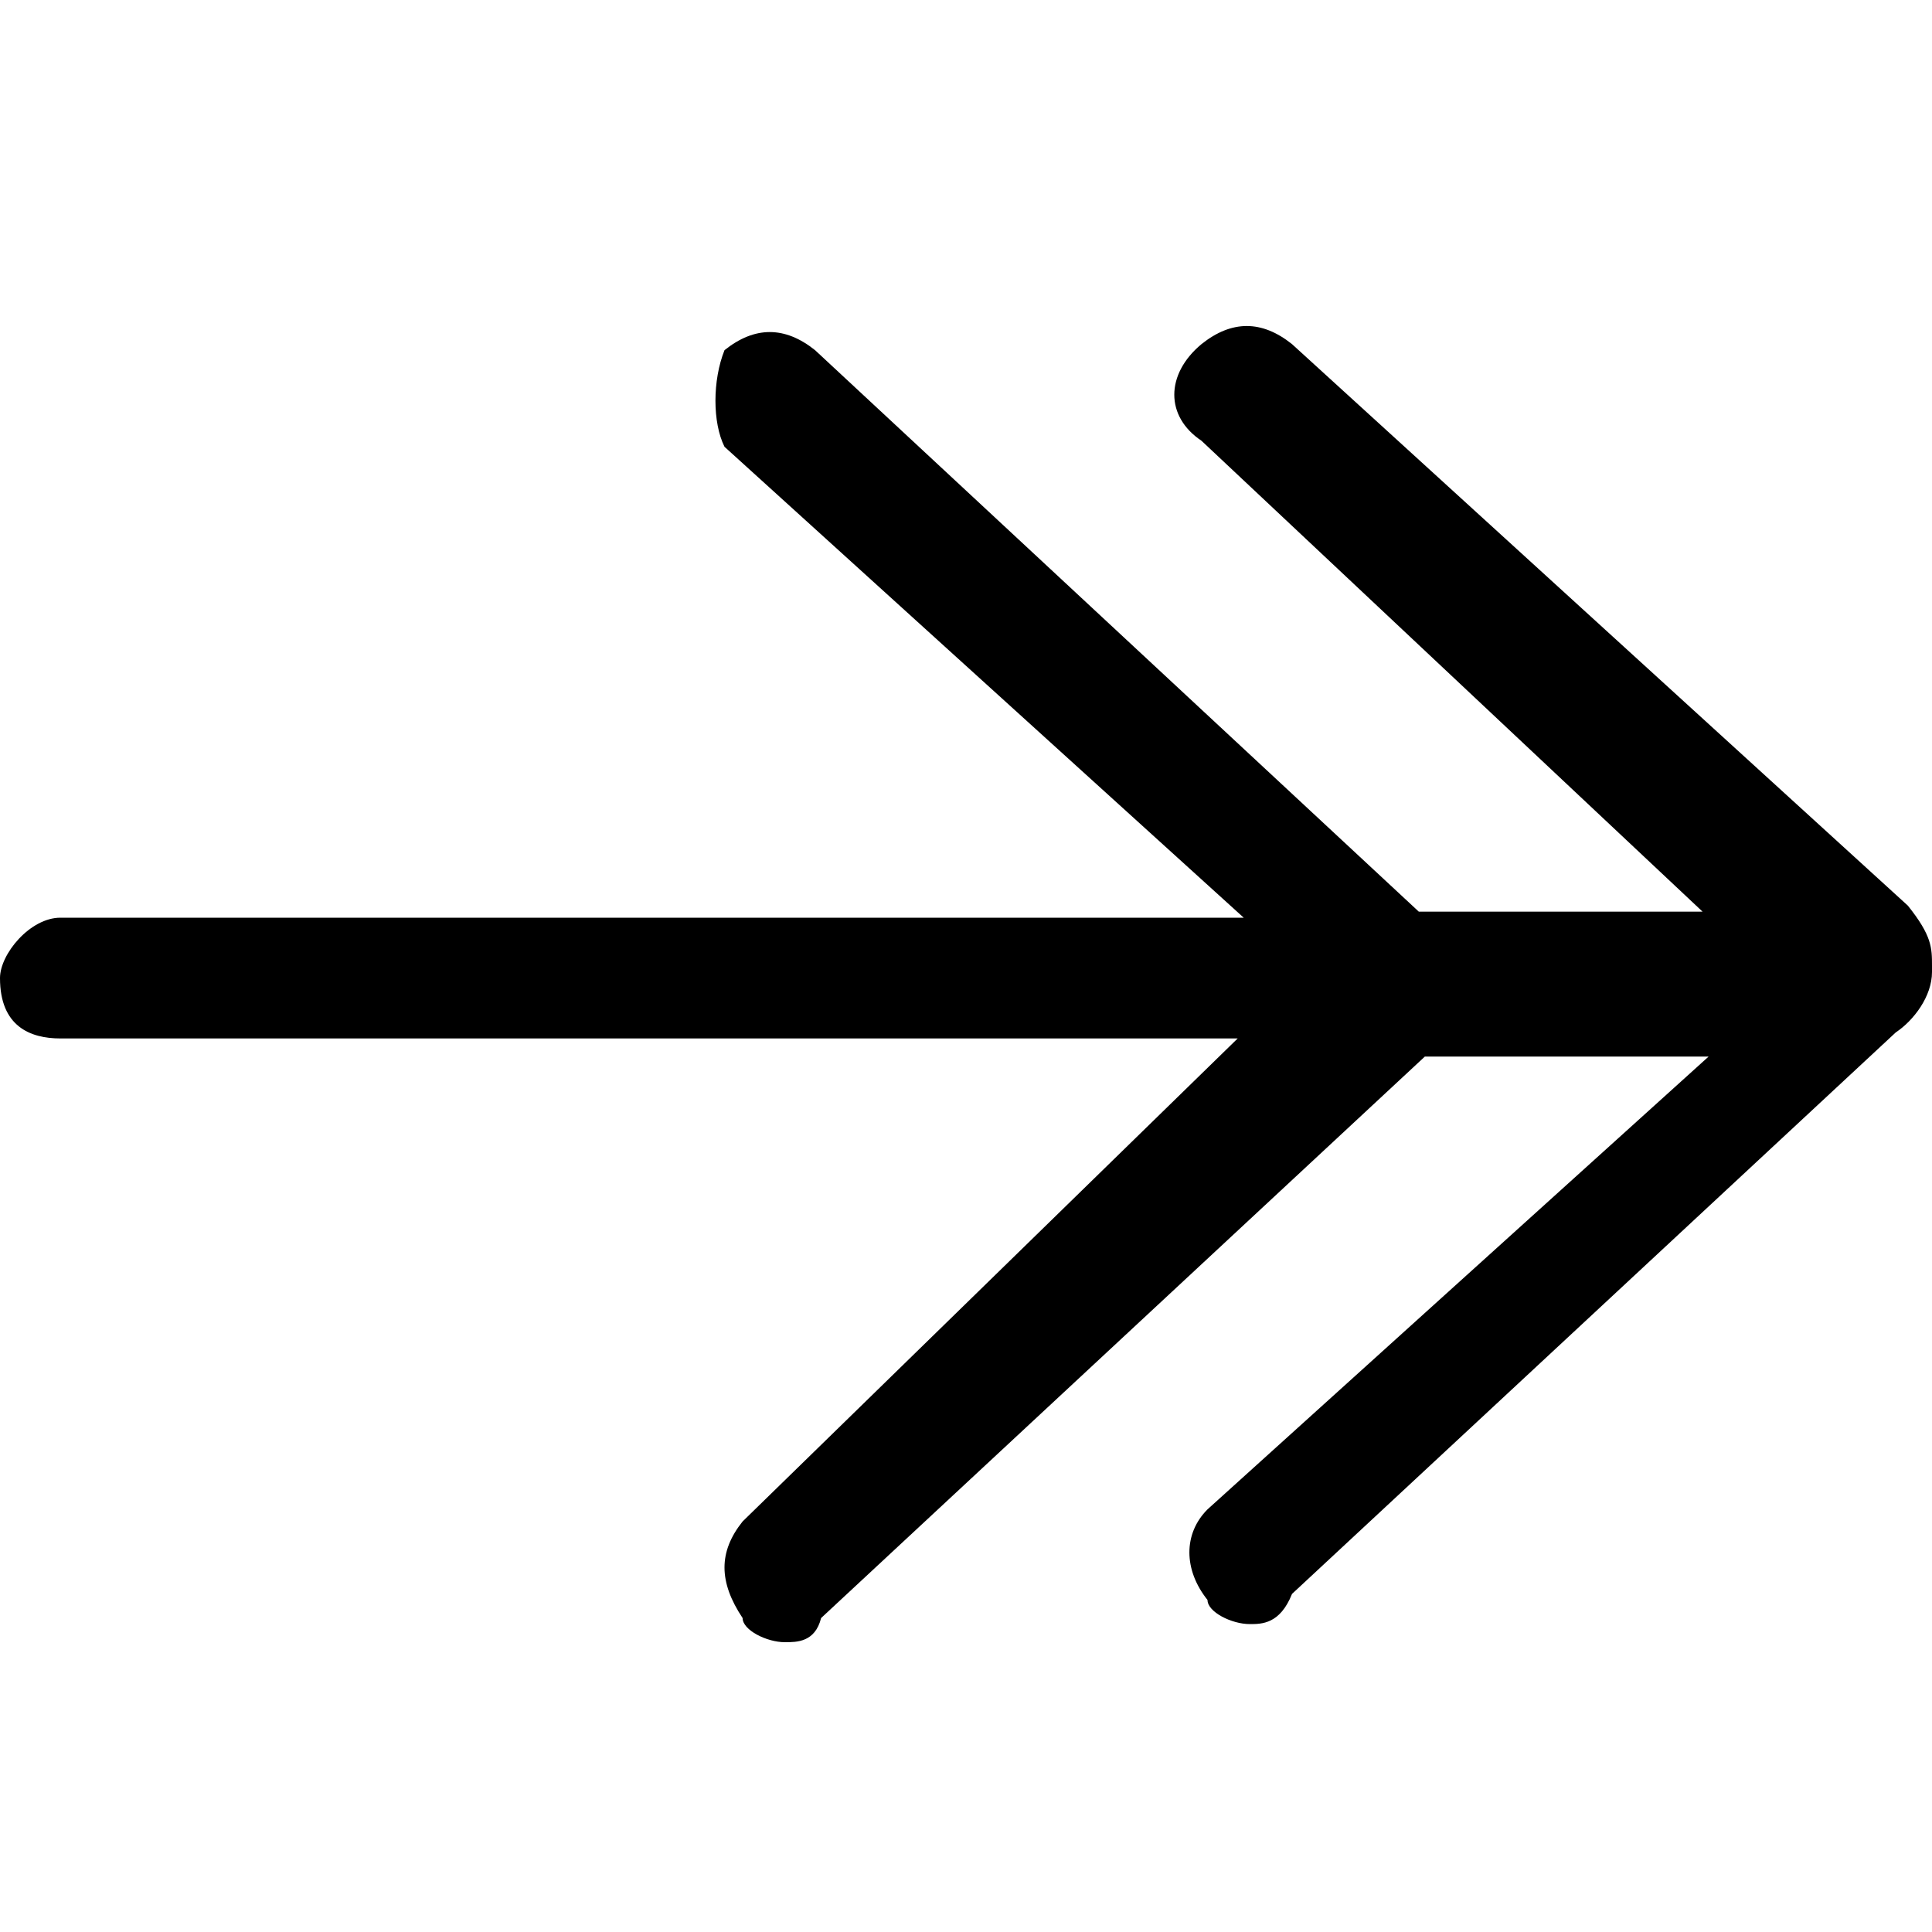 <svg xmlns="http://www.w3.org/2000/svg" viewBox="0 0 32 32"><path d="M32 16c0-.3 0-.5-.4-1L21.4 5.7c-.5-.4-1-.4-1.5 0-.6.5-.6 1.2 0 1.6l8.3 7.8h-4.7l-10-9.3c-.5-.4-1-.4-1.5 0-.2.5-.2 1.2 0 1.6l8.6 7.8H1c-.5 0-1 .6-1 1 0 .8.5 1 1 1h19.5l-8.2 8c-.4.5-.4 1 0 1.6 0 .2.4.4.7.4.2 0 .5 0 .6-.4l10-9.3h4.7L20 25c-.4.4-.4 1 0 1.5 0 .2.4.4.7.4.2 0 .5 0 .7-.5l10-9.3c.3-.2.6-.6.6-1"/></svg>